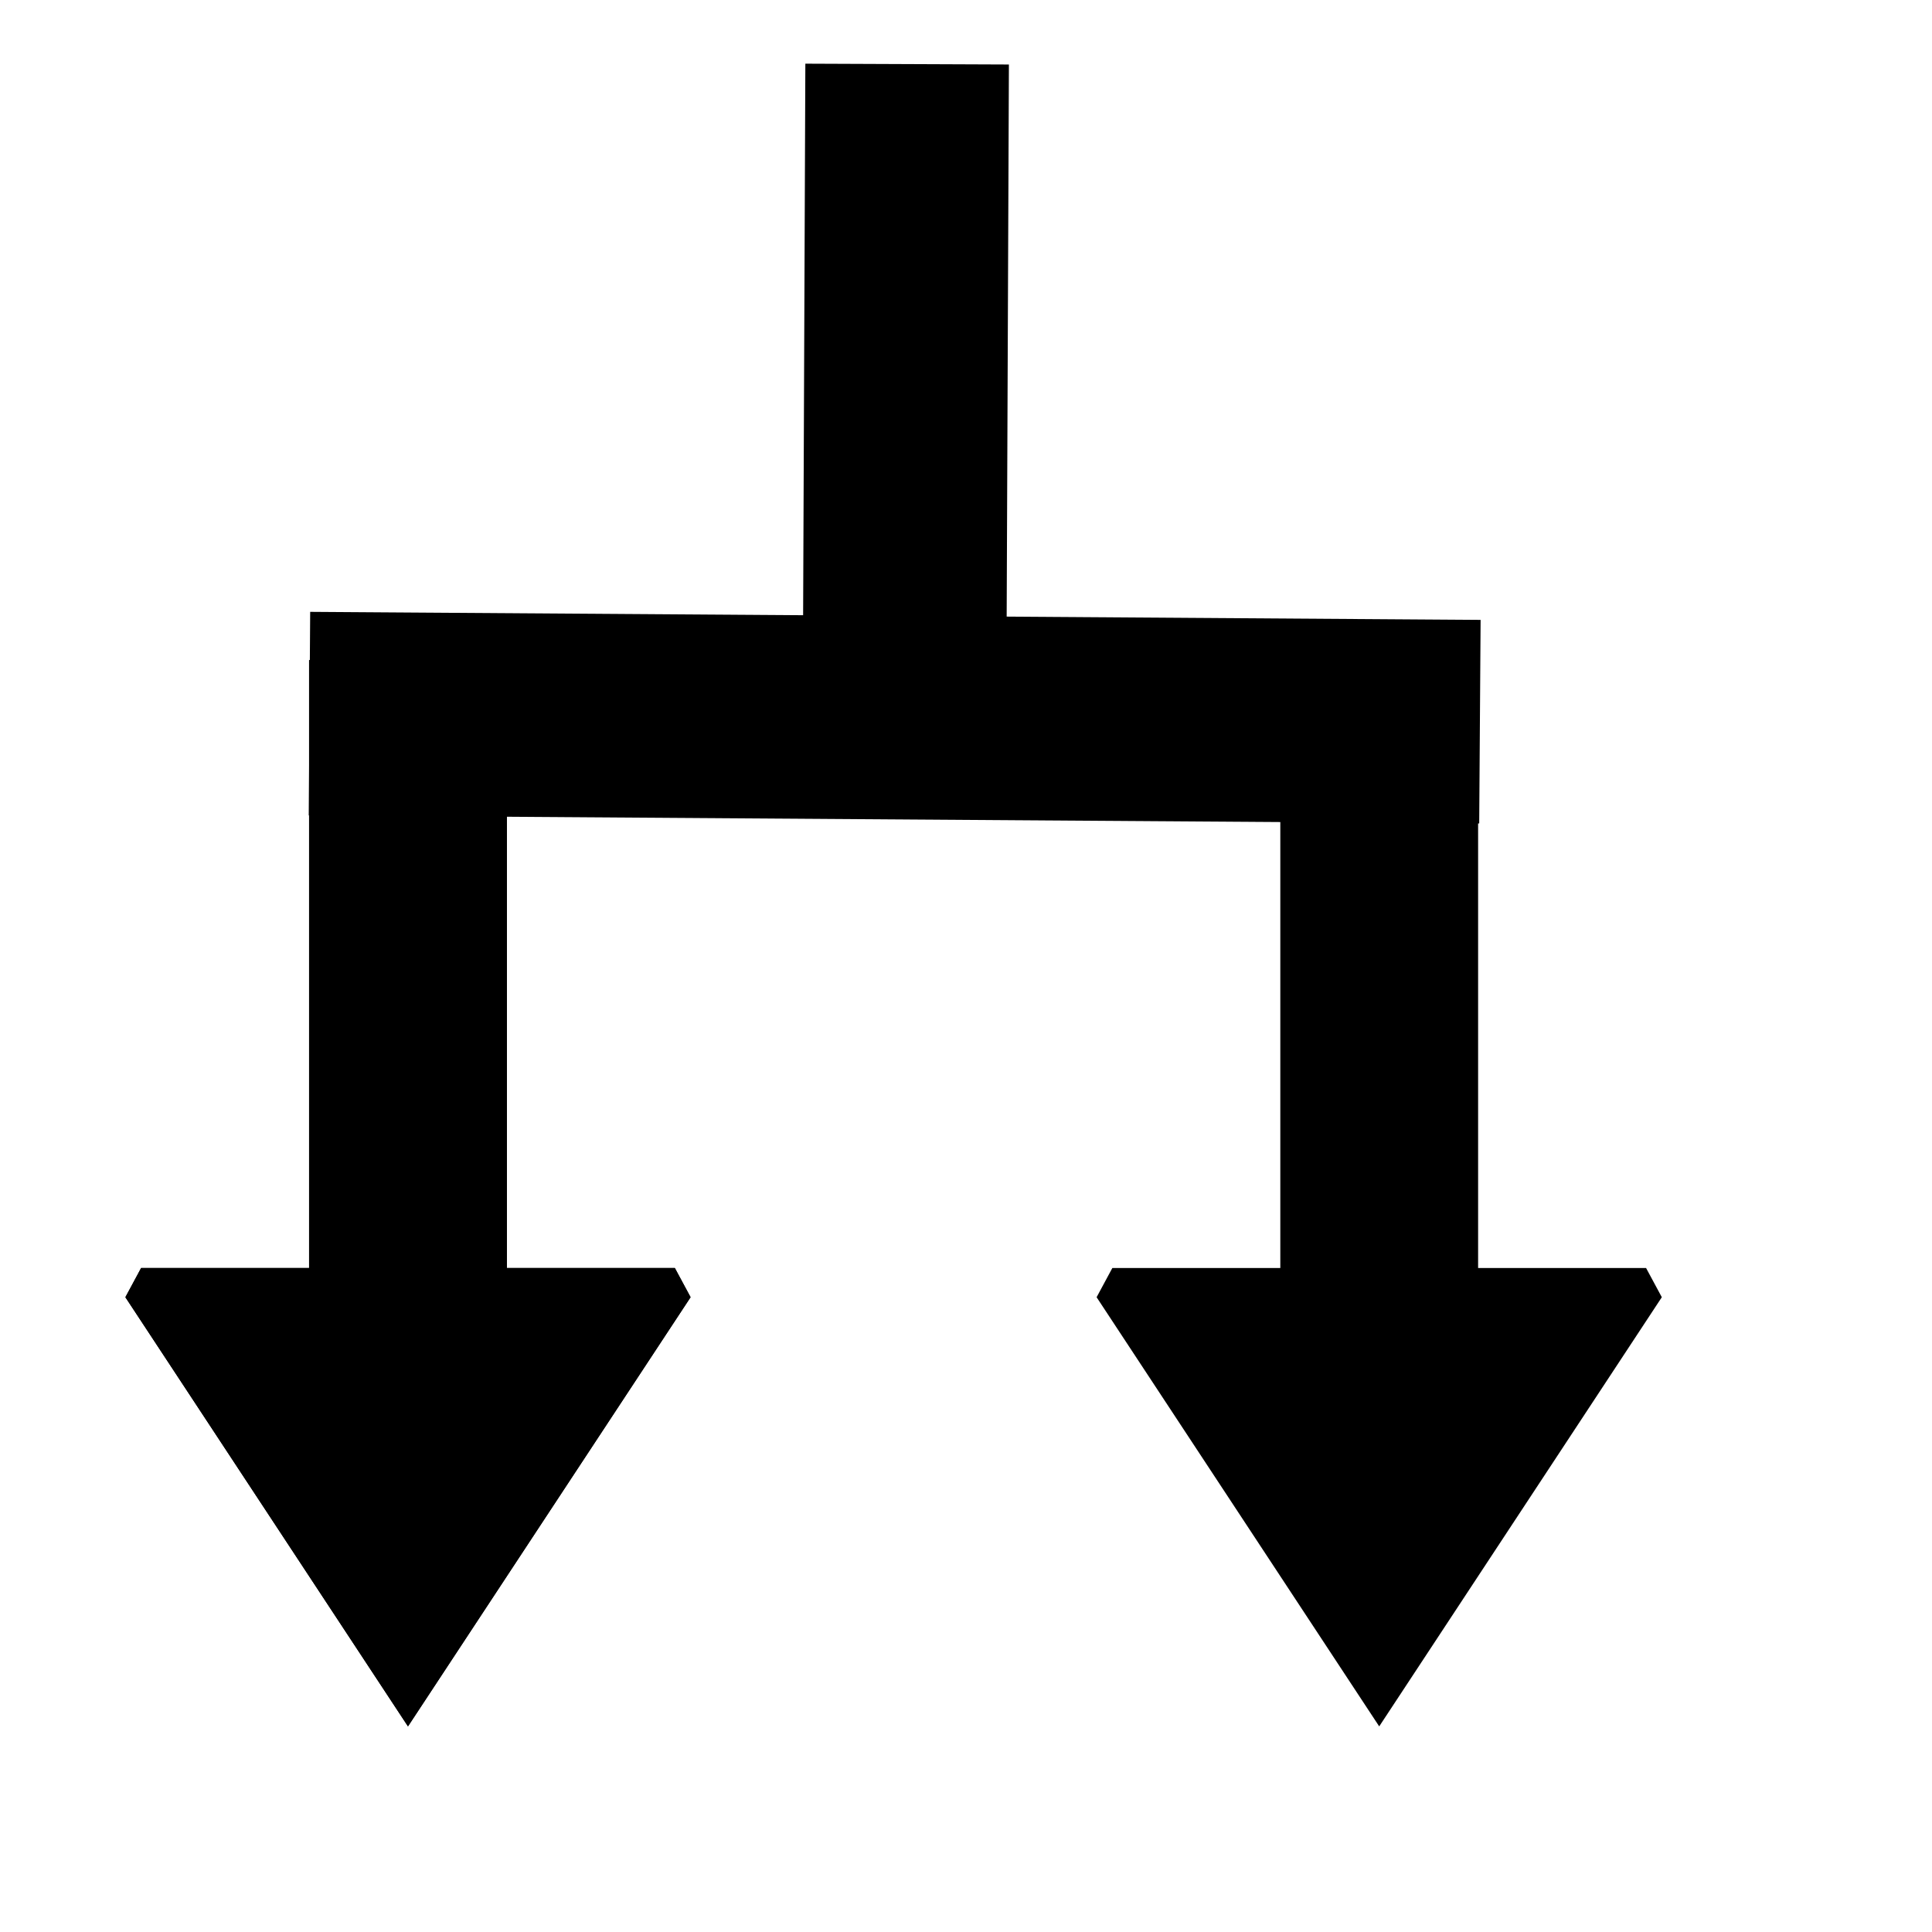 <?xml version="1.0" standalone="no"?>
<!DOCTYPE svg PUBLIC "-//W3C//DTD SVG 20010904//EN" "http://www.w3.org/TR/2001/REC-SVG-20010904/DTD/svg10.dtd">
<!-- Created using Karbon, part of Calligra: http://www.calligra.org/karbon -->
<svg xmlns="http://www.w3.org/2000/svg" xmlns:xlink="http://www.w3.org/1999/xlink" width="177.166pt" height="177.166pt">
<defs/>
<g id="layer0">
  <g id="id2" transform="" fill="none">
   <g id="bg-id2" transform="" fill="none"/>
   <g id="bo-id2" transform="" fill="none"/>
  </g>
  <path id="shape0" transform="translate(17.253, 83.013)" fill="#000000" fill-rule="evenodd" stroke="#000000" stroke-width="4.606" stroke-linecap="square" stroke-linejoin="miter" stroke-miterlimit="1.984" d="M22.841 74.328L0 74.328L32.63 123.881L65.26 74.328L42.419 74.328L42.419 0L22.841 0Z"/>
  <path id="shape1" transform="translate(50.283, 87.339)" fill="none" stroke="#000000" stroke-width="24.888" stroke-linecap="square" stroke-linejoin="miter" stroke-miterlimit="1.984" d="M0 0C39.406 0.27 78.812 0.541 118.218 0.811"/>
  <path id="shape2" transform="translate(136.003, 83.013)" fill="#000000" fill-rule="evenodd" stroke="#000000" stroke-width="4.606" stroke-linecap="square" stroke-linejoin="miter" stroke-miterlimit="2" d="M22.841 74.328L0 74.328L32.63 123.881L65.26 74.328L42.419 74.328L42.419 0L22.841 0Z"/>
  <path id="shape3" transform="translate(17.253, 83.013)" fill="#000000" fill-rule="evenodd" stroke="#000000" stroke-width="4.606" stroke-linecap="square" stroke-linejoin="miter" stroke-miterlimit="2" d="M22.841 74.328L0 74.328L32.63 123.881L65.26 74.328L42.419 74.328L42.419 0L22.841 0Z"/>
  <path id="shape4" transform="matrix(-1 0 0 1 110.862 20.28)" fill="none" stroke="#000000" stroke-width="24.888" stroke-linecap="square" stroke-linejoin="miter" stroke-miterlimit="2" d="M0 0C0.089 21.994 0.178 43.988 0.267 65.982"/>
 </g><g id="layer1"/>
</svg>

